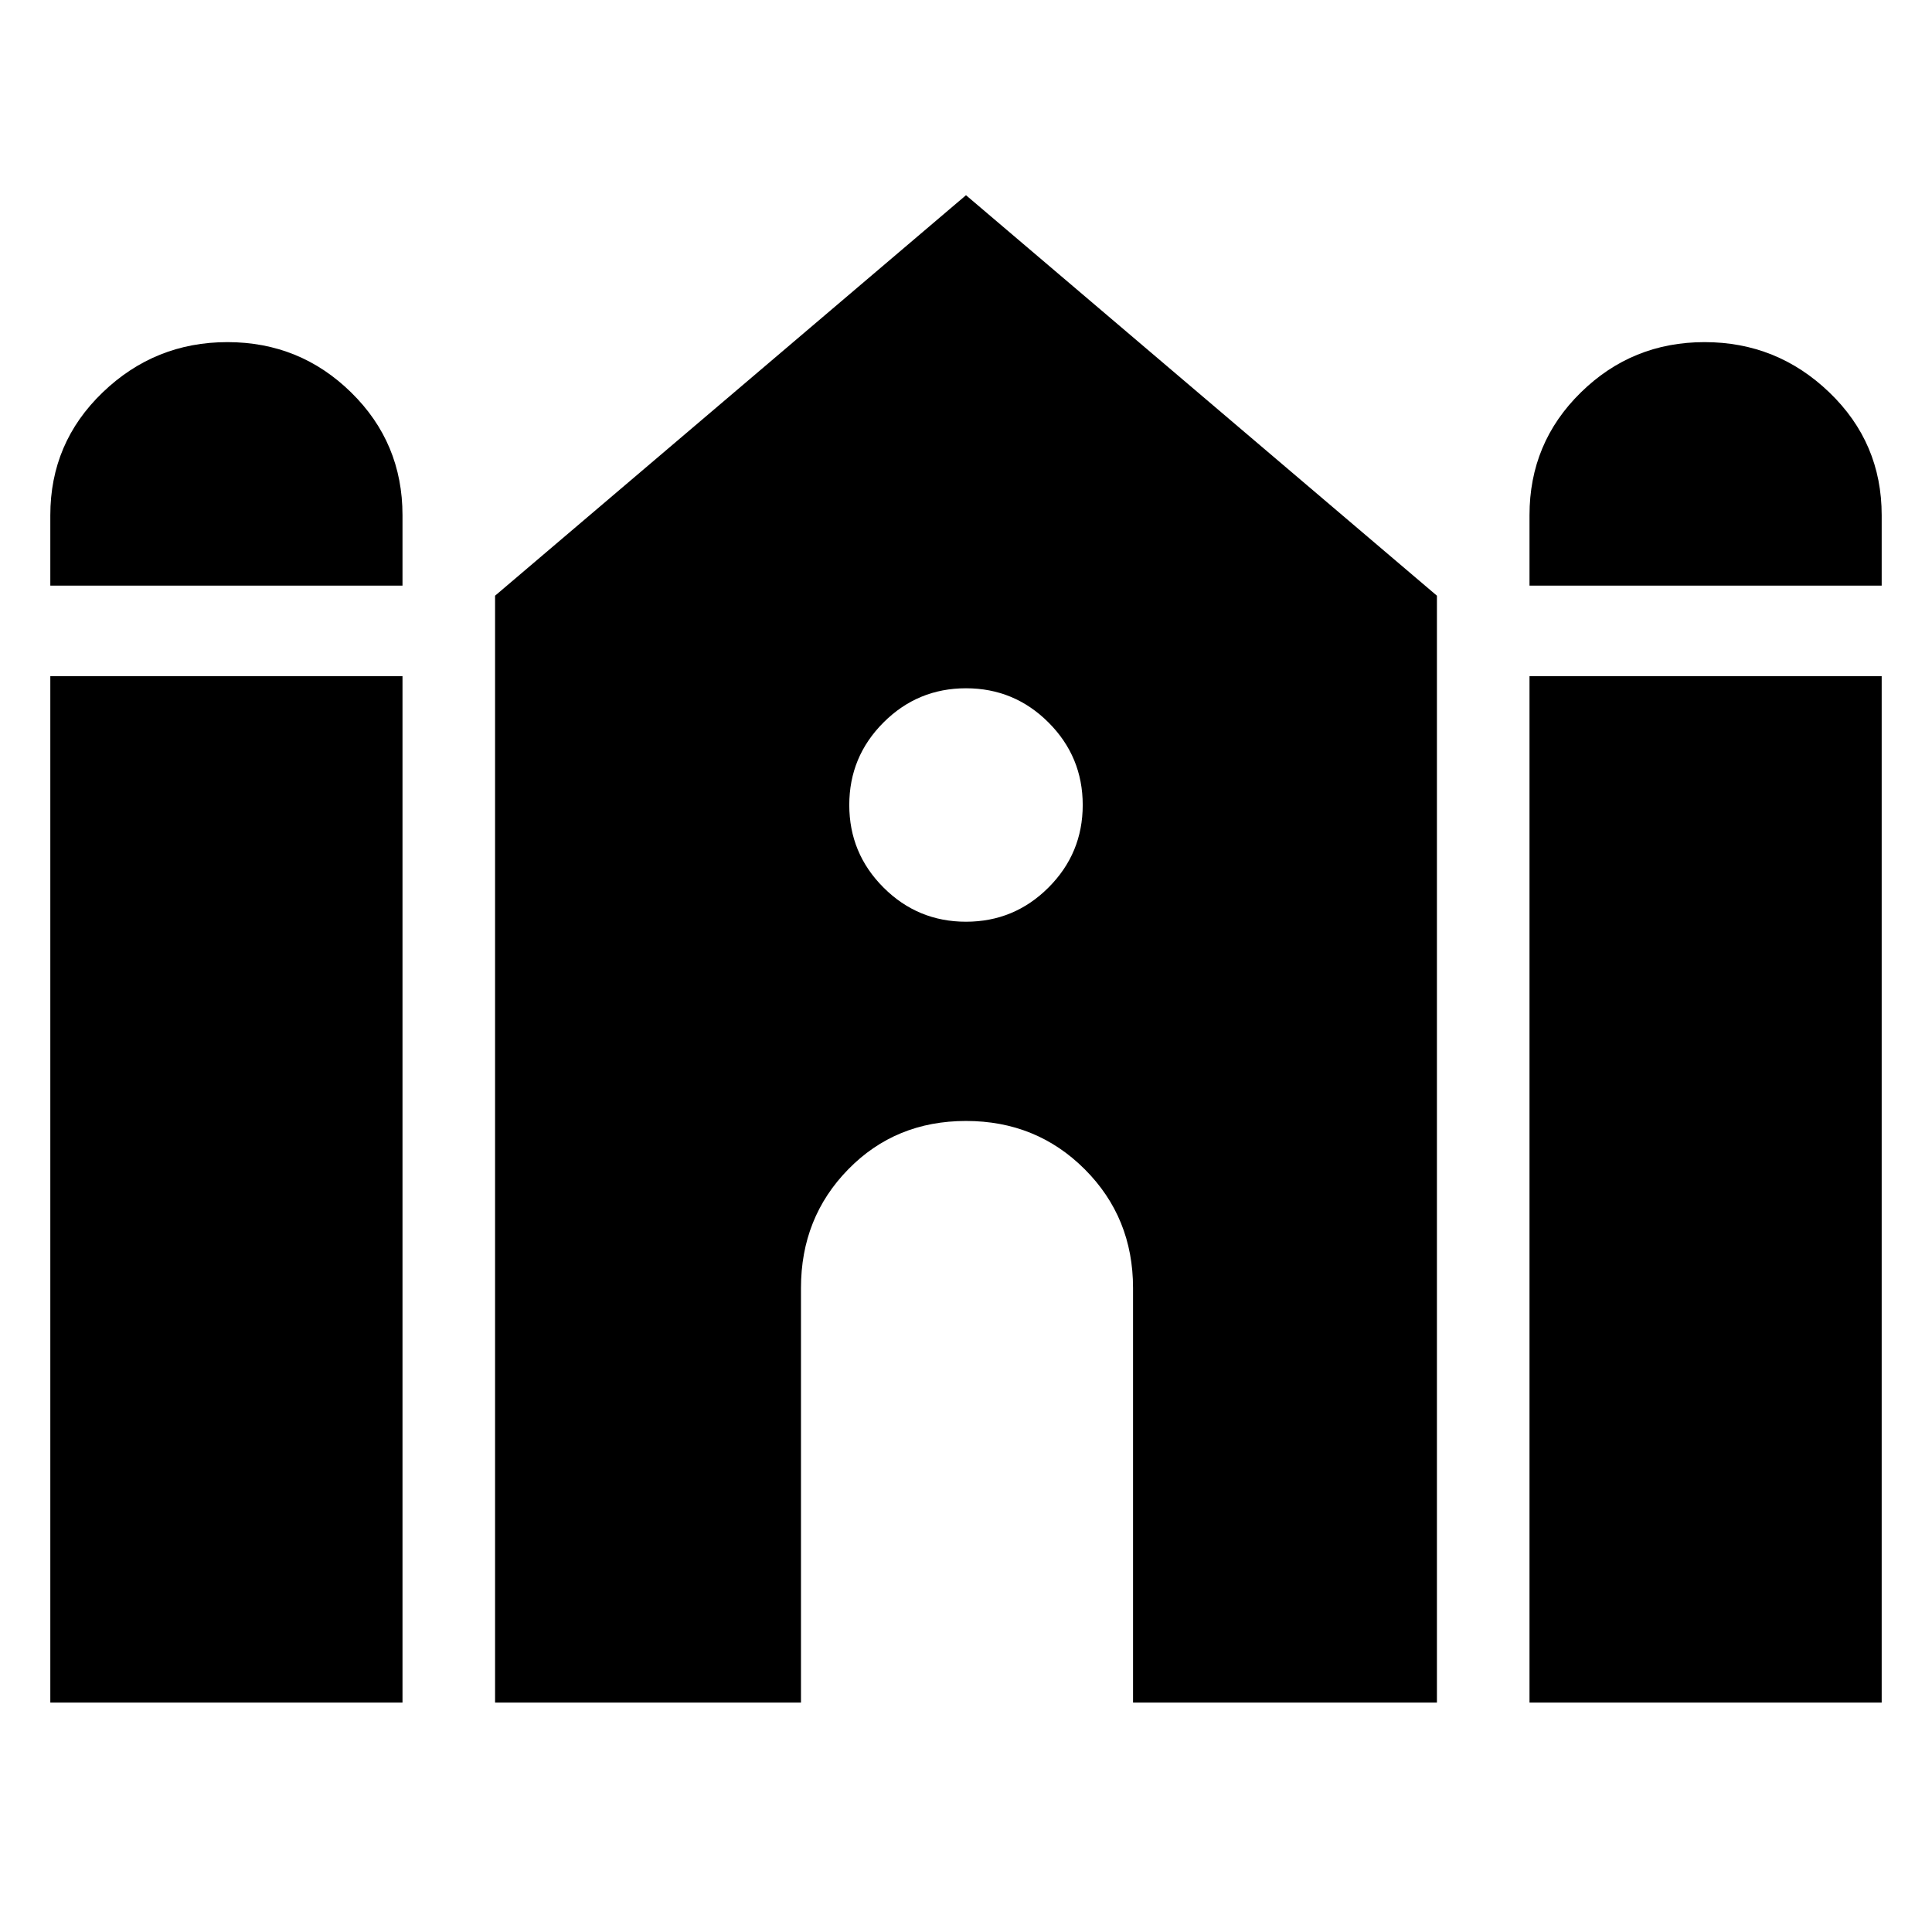<svg xmlns="http://www.w3.org/2000/svg" height="24" width="24"><path d="M19 7.275V6.4Q19 5.5 19.638 4.875Q20.275 4.25 21.175 4.25Q22.075 4.25 22.725 4.875Q23.375 5.5 23.375 6.4V7.275ZM0.625 7.275V6.4Q0.625 5.5 1.275 4.875Q1.925 4.25 2.825 4.25Q3.725 4.25 4.362 4.875Q5 5.5 5 6.4V7.275ZM0.625 21.15V8.4H5V21.15ZM6.15 21.15V7.4L12 2.425L17.85 7.4V21.15H14.075V16Q14.075 15.125 13.475 14.525Q12.875 13.925 12 13.925Q11.125 13.925 10.538 14.525Q9.95 15.125 9.95 16V21.15ZM19 21.15V8.4H23.375V21.15ZM12 11.45Q12.6 11.45 13.025 11.025Q13.45 10.6 13.45 10Q13.45 9.4 13.025 8.975Q12.6 8.55 12 8.55Q11.4 8.55 10.975 8.975Q10.55 9.4 10.55 10Q10.55 10.6 10.975 11.025Q11.4 11.45 12 11.45Z"/></svg>